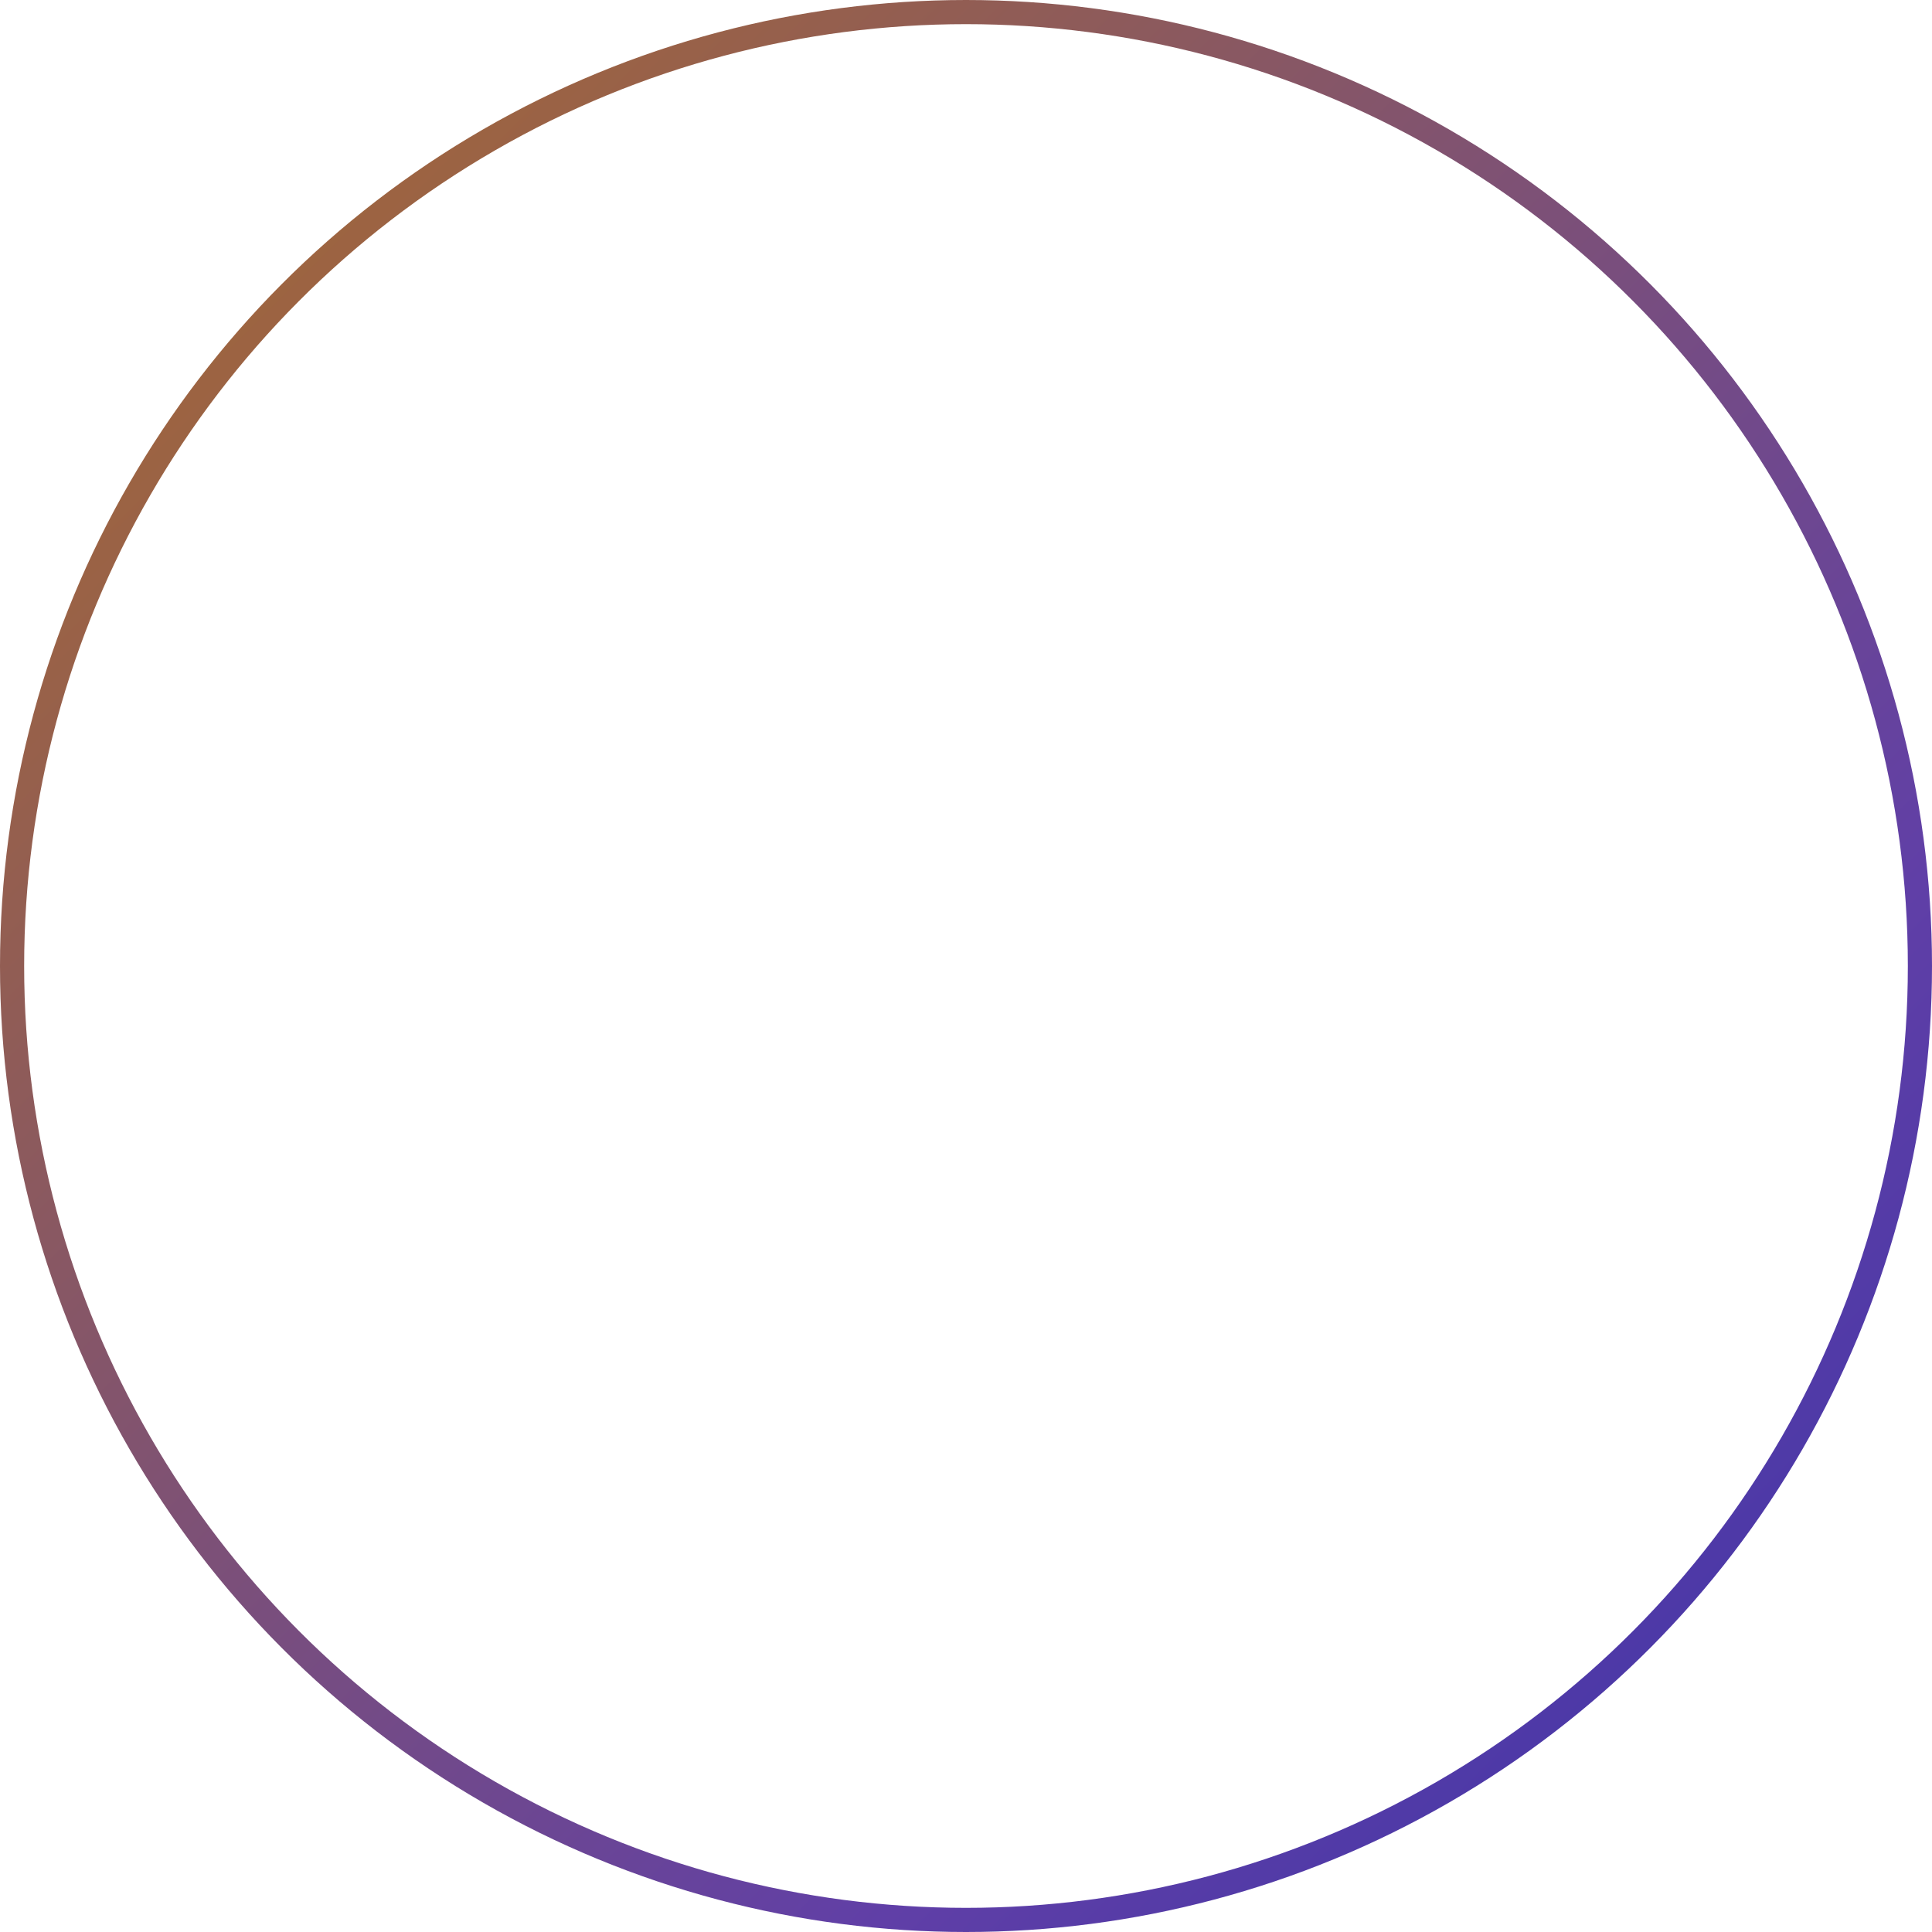 <svg width="80" height="80" viewBox="0 0 80 80" fill="none" xmlns="http://www.w3.org/2000/svg">
<g filter="url(#filter0_b_1_1418)">
<circle cx="40" cy="40" r="40" fill="white" fill-opacity="0.1"/>
<circle cx="40" cy="40" r="39.5" stroke="url(#paint0_linear_1_1418)"/>
</g>
<path d="M38.541 29.062L38.541 31.594C38.541 31.738 38.603 31.875 38.712 31.972L46.597 38.812L29 38.812C28.862 38.812 28.75 38.925 28.75 39.062L28.75 40.938C28.75 41.075 28.862 41.188 29 41.188L46.597 41.188L38.712 48.028C38.603 48.122 38.541 48.259 38.541 48.406L38.541 50.938C38.541 51.15 38.794 51.266 38.953 51.125L50.906 40.753C51.014 40.659 51.101 40.544 51.16 40.413C51.22 40.283 51.251 40.142 51.251 39.998C51.251 39.855 51.22 39.714 51.16 39.584C51.101 39.453 51.014 39.337 50.906 39.244L38.953 28.875C38.791 28.734 38.541 28.85 38.541 29.062Z" fill="white"/>
<defs>
<filter id="filter0_b_1_1418" x="-9" y="-9" width="98" height="98" filterUnits="userSpaceOnUse" color-interpolation-filters="sRGB">
<feFlood flood-opacity="0" result="BackgroundImageFix"/>
<feGaussianBlur in="BackgroundImageFix" stdDeviation="4.5"/>
<feComposite in2="SourceAlpha" operator="in" result="effect1_backgroundBlur_1_1418"/>
<feBlend mode="normal" in="SourceGraphic" in2="effect1_backgroundBlur_1_1418" result="shape"/>
</filter>
<linearGradient id="paint0_linear_1_1418" x1="-6.10352e-05" y1="0" x2="80" y2="80" gradientUnits="userSpaceOnUse">
<stop stop-color="#AC6D27"/>
<stop offset="0.725" stop-color="#603FA7"/>
<stop offset="1" stop-color="#3732A8"/>
</linearGradient>
</defs>
</svg>
